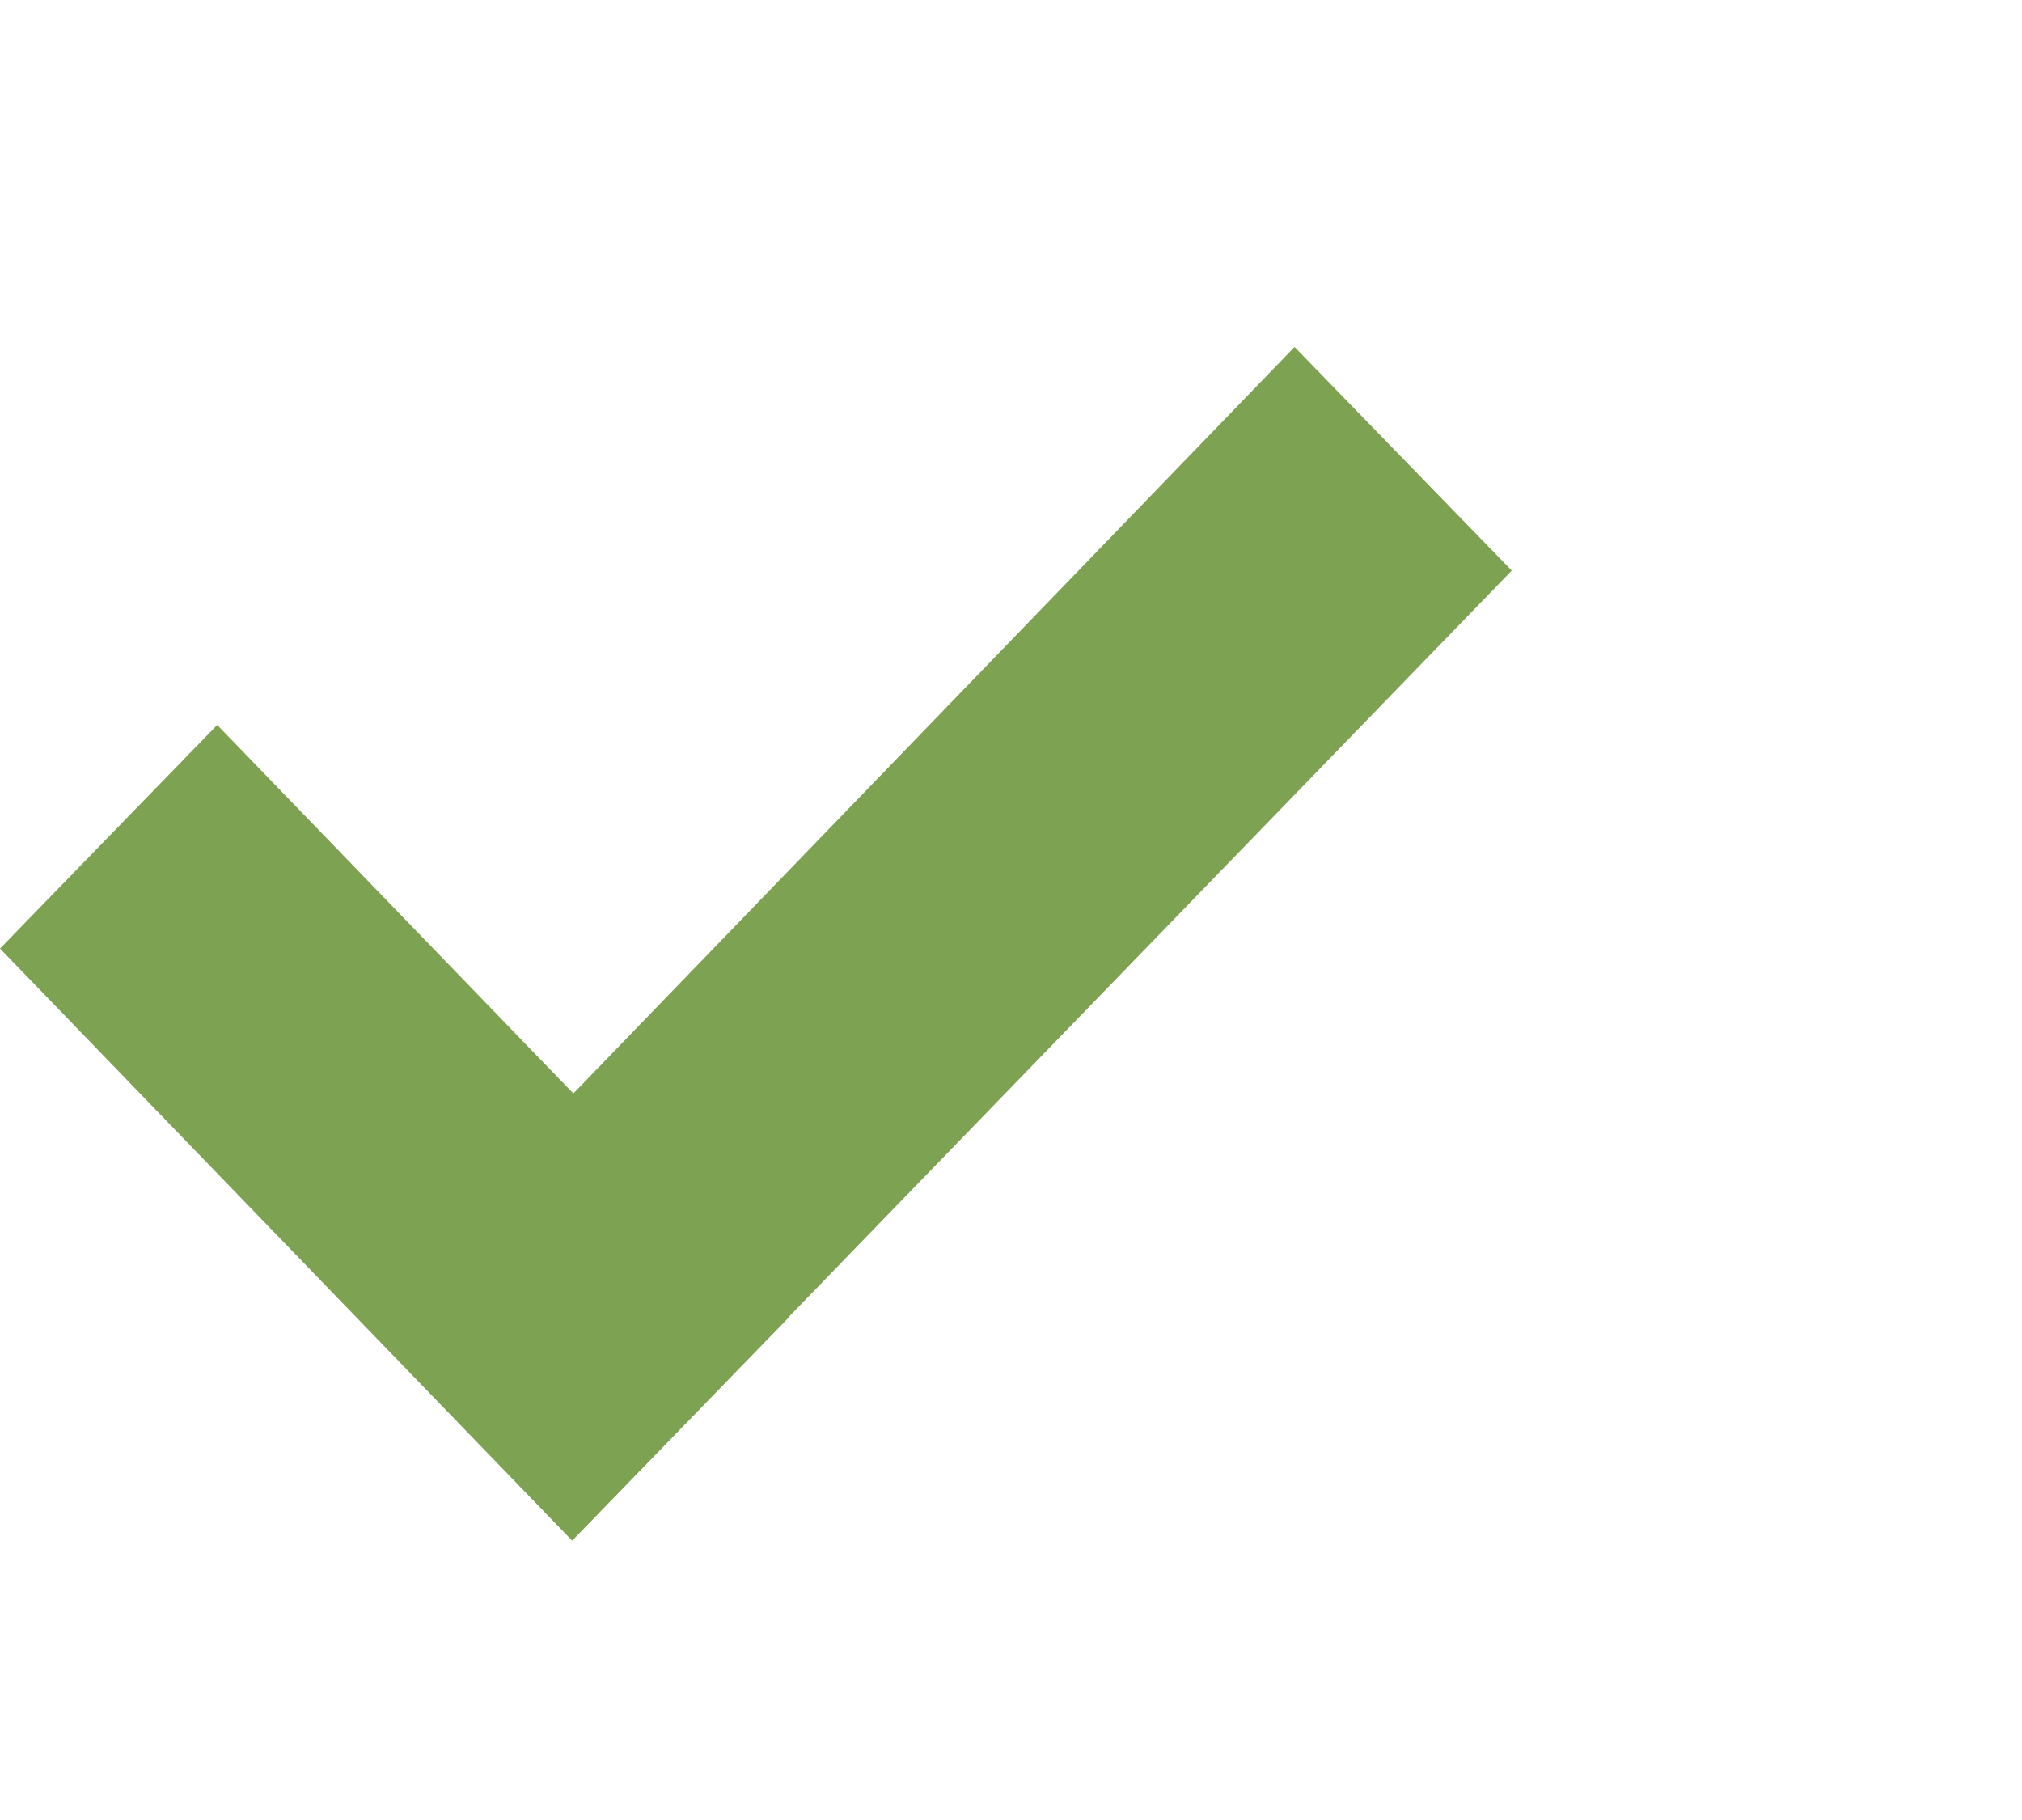 <?xml version="1.0" encoding="UTF-8" standalone="no"?>
<!-- Generator: Adobe Illustrator 16.0.0, SVG Export Plug-In . SVG Version: 6.00 Build 0)  -->

<svg
   xmlns:dc="http://purl.org/dc/elements/1.1/"
   xmlns:cc="http://creativecommons.org/ns#"
   xmlns:rdf="http://www.w3.org/1999/02/22-rdf-syntax-ns#"
   xmlns:svg="http://www.w3.org/2000/svg"
   xmlns="http://www.w3.org/2000/svg"
   xmlns:sodipodi="http://sodipodi.sourceforge.net/DTD/sodipodi-0.dtd"
   xmlns:inkscape="http://www.inkscape.org/namespaces/inkscape"
   version="1.1"
   id="Ebene_1"
   x="0px"
   y="0px"
   width="20"
   height="18"
   viewBox="0 0 20 18"
   enable-background="new 0 0 19 18"
   xml:space="preserve"
   inkscape:version="0.48.4 r9939"
   sodipodi:docname="gap-feedback-correct.svg"><defs
   id="defs11" /><sodipodi:namedview
   pagecolor="#ffffff"
   bordercolor="#666666"
   borderopacity="1"
   objecttolerance="10"
   gridtolerance="10"
   guidetolerance="10"
   inkscape:pageopacity="0"
   inkscape:pageshadow="2"
   inkscape:window-width="640"
   inkscape:window-height="480"
   id="namedview9"
   showgrid="false"
   inkscape:zoom="13.111111"
   inkscape:cx="9.5"
   inkscape:cy="9"
   inkscape:window-x="1205"
   inkscape:window-y="255"
   inkscape:window-maximized="0"
   inkscape:current-layer="Ebene_1" />
<g
   id="g3"
   transform="matrix(0.787,0,0,0.787,0,1.464)">
	<polygon
   points="2.73,7.25 9.92,14.689 7.19,17.5 0,10.06 "
   id="polygon5"
   style="fill:#7da352" />
	<polygon
   points="19,5.31 7.19,17.5 5.46,13.689 16.27,2.5 "
   id="polygon7"
   style="fill:#7da352" />
</g>
</svg>